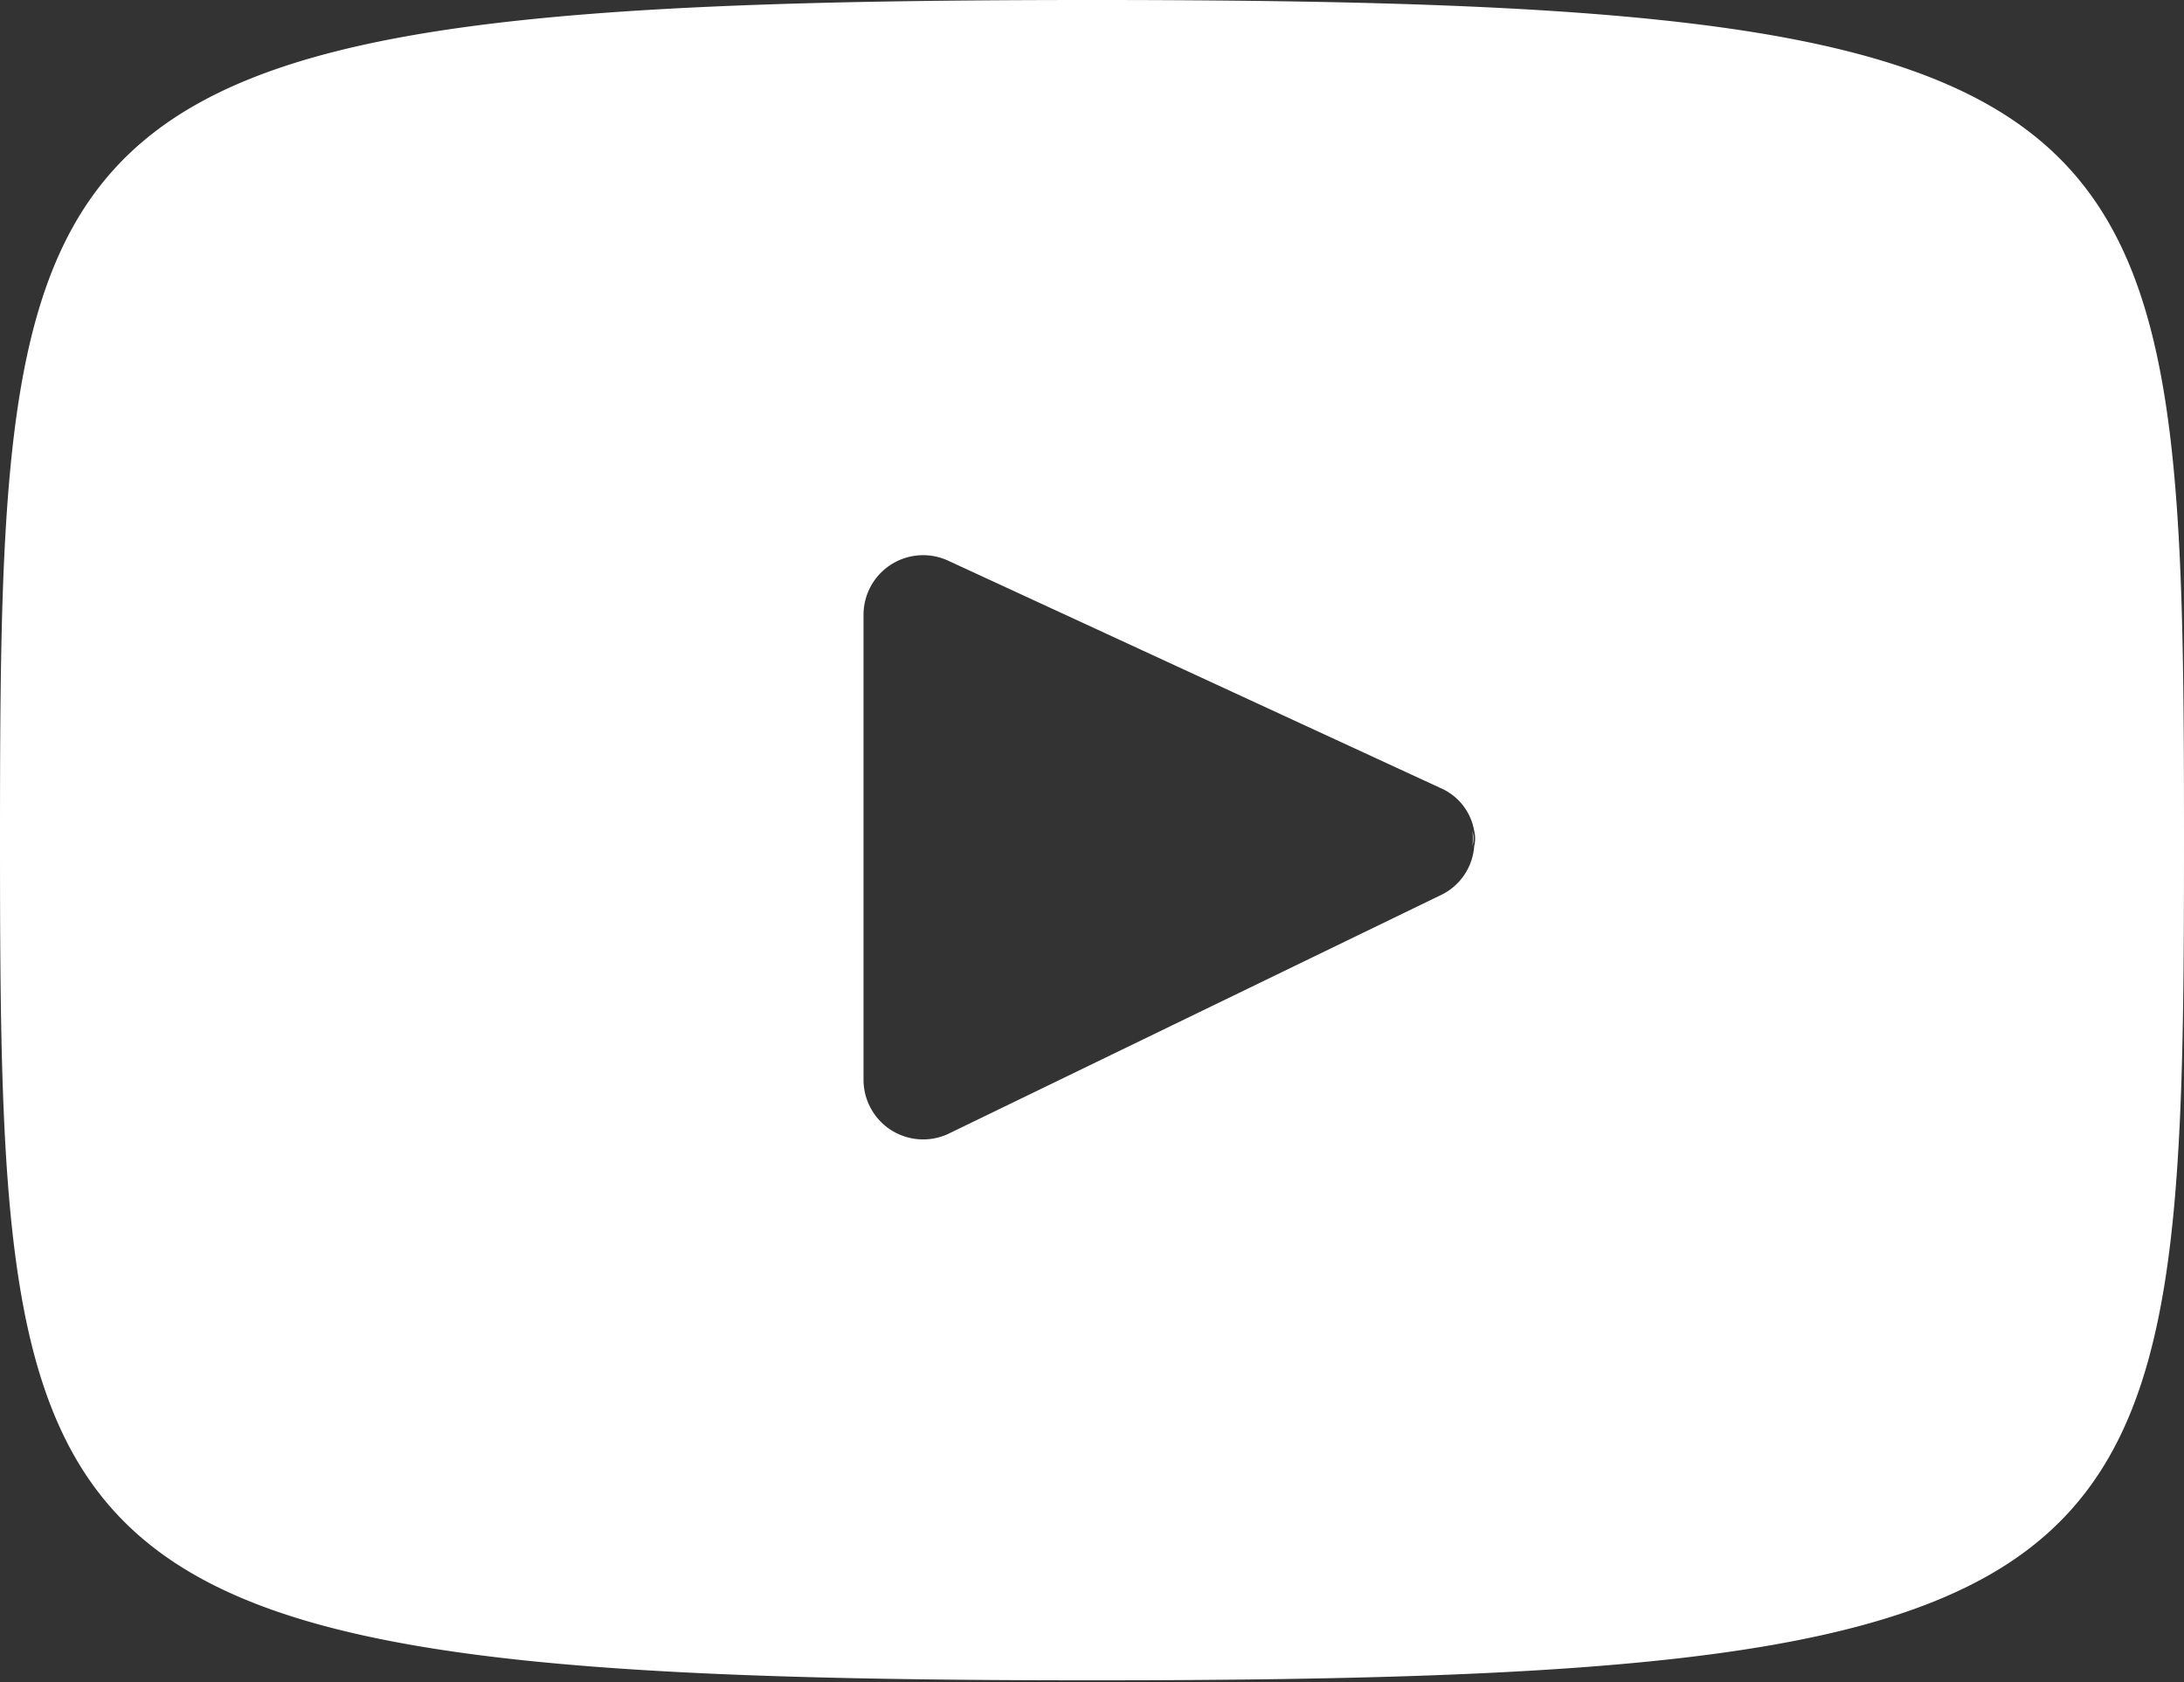 <svg xmlns="http://www.w3.org/2000/svg" viewBox="0 0 26 20.02"><rect x="0" y="0" width="26" height="20.02" fill="#333333" stroke="none"/><defs><style>.cls-1{fill:#fff;}</style></defs><g id="Layer_2" data-name="Layer 2"><g id="OBJECTS"><path class="cls-1" d="M17.53,9.89a1.09,1.09,0,0,1,0,.18A.37.37,0,0,0,17.53,9.89Z"/><path class="cls-1" d="M13,0C.22,0,0,1.14,0,10S.22,20,13,20s13-1.14,13-10S25.78,0,13,0Zm4.14,10.66L11.28,13.5a.71.71,0,0,1-1-.64V7.32a.71.71,0,0,1,1-.65l5.87,2.71a.68.68,0,0,1,.4.51.37.37,0,0,1,0,.18A.7.7,0,0,1,17.14,10.66Z"/></g></g></svg>